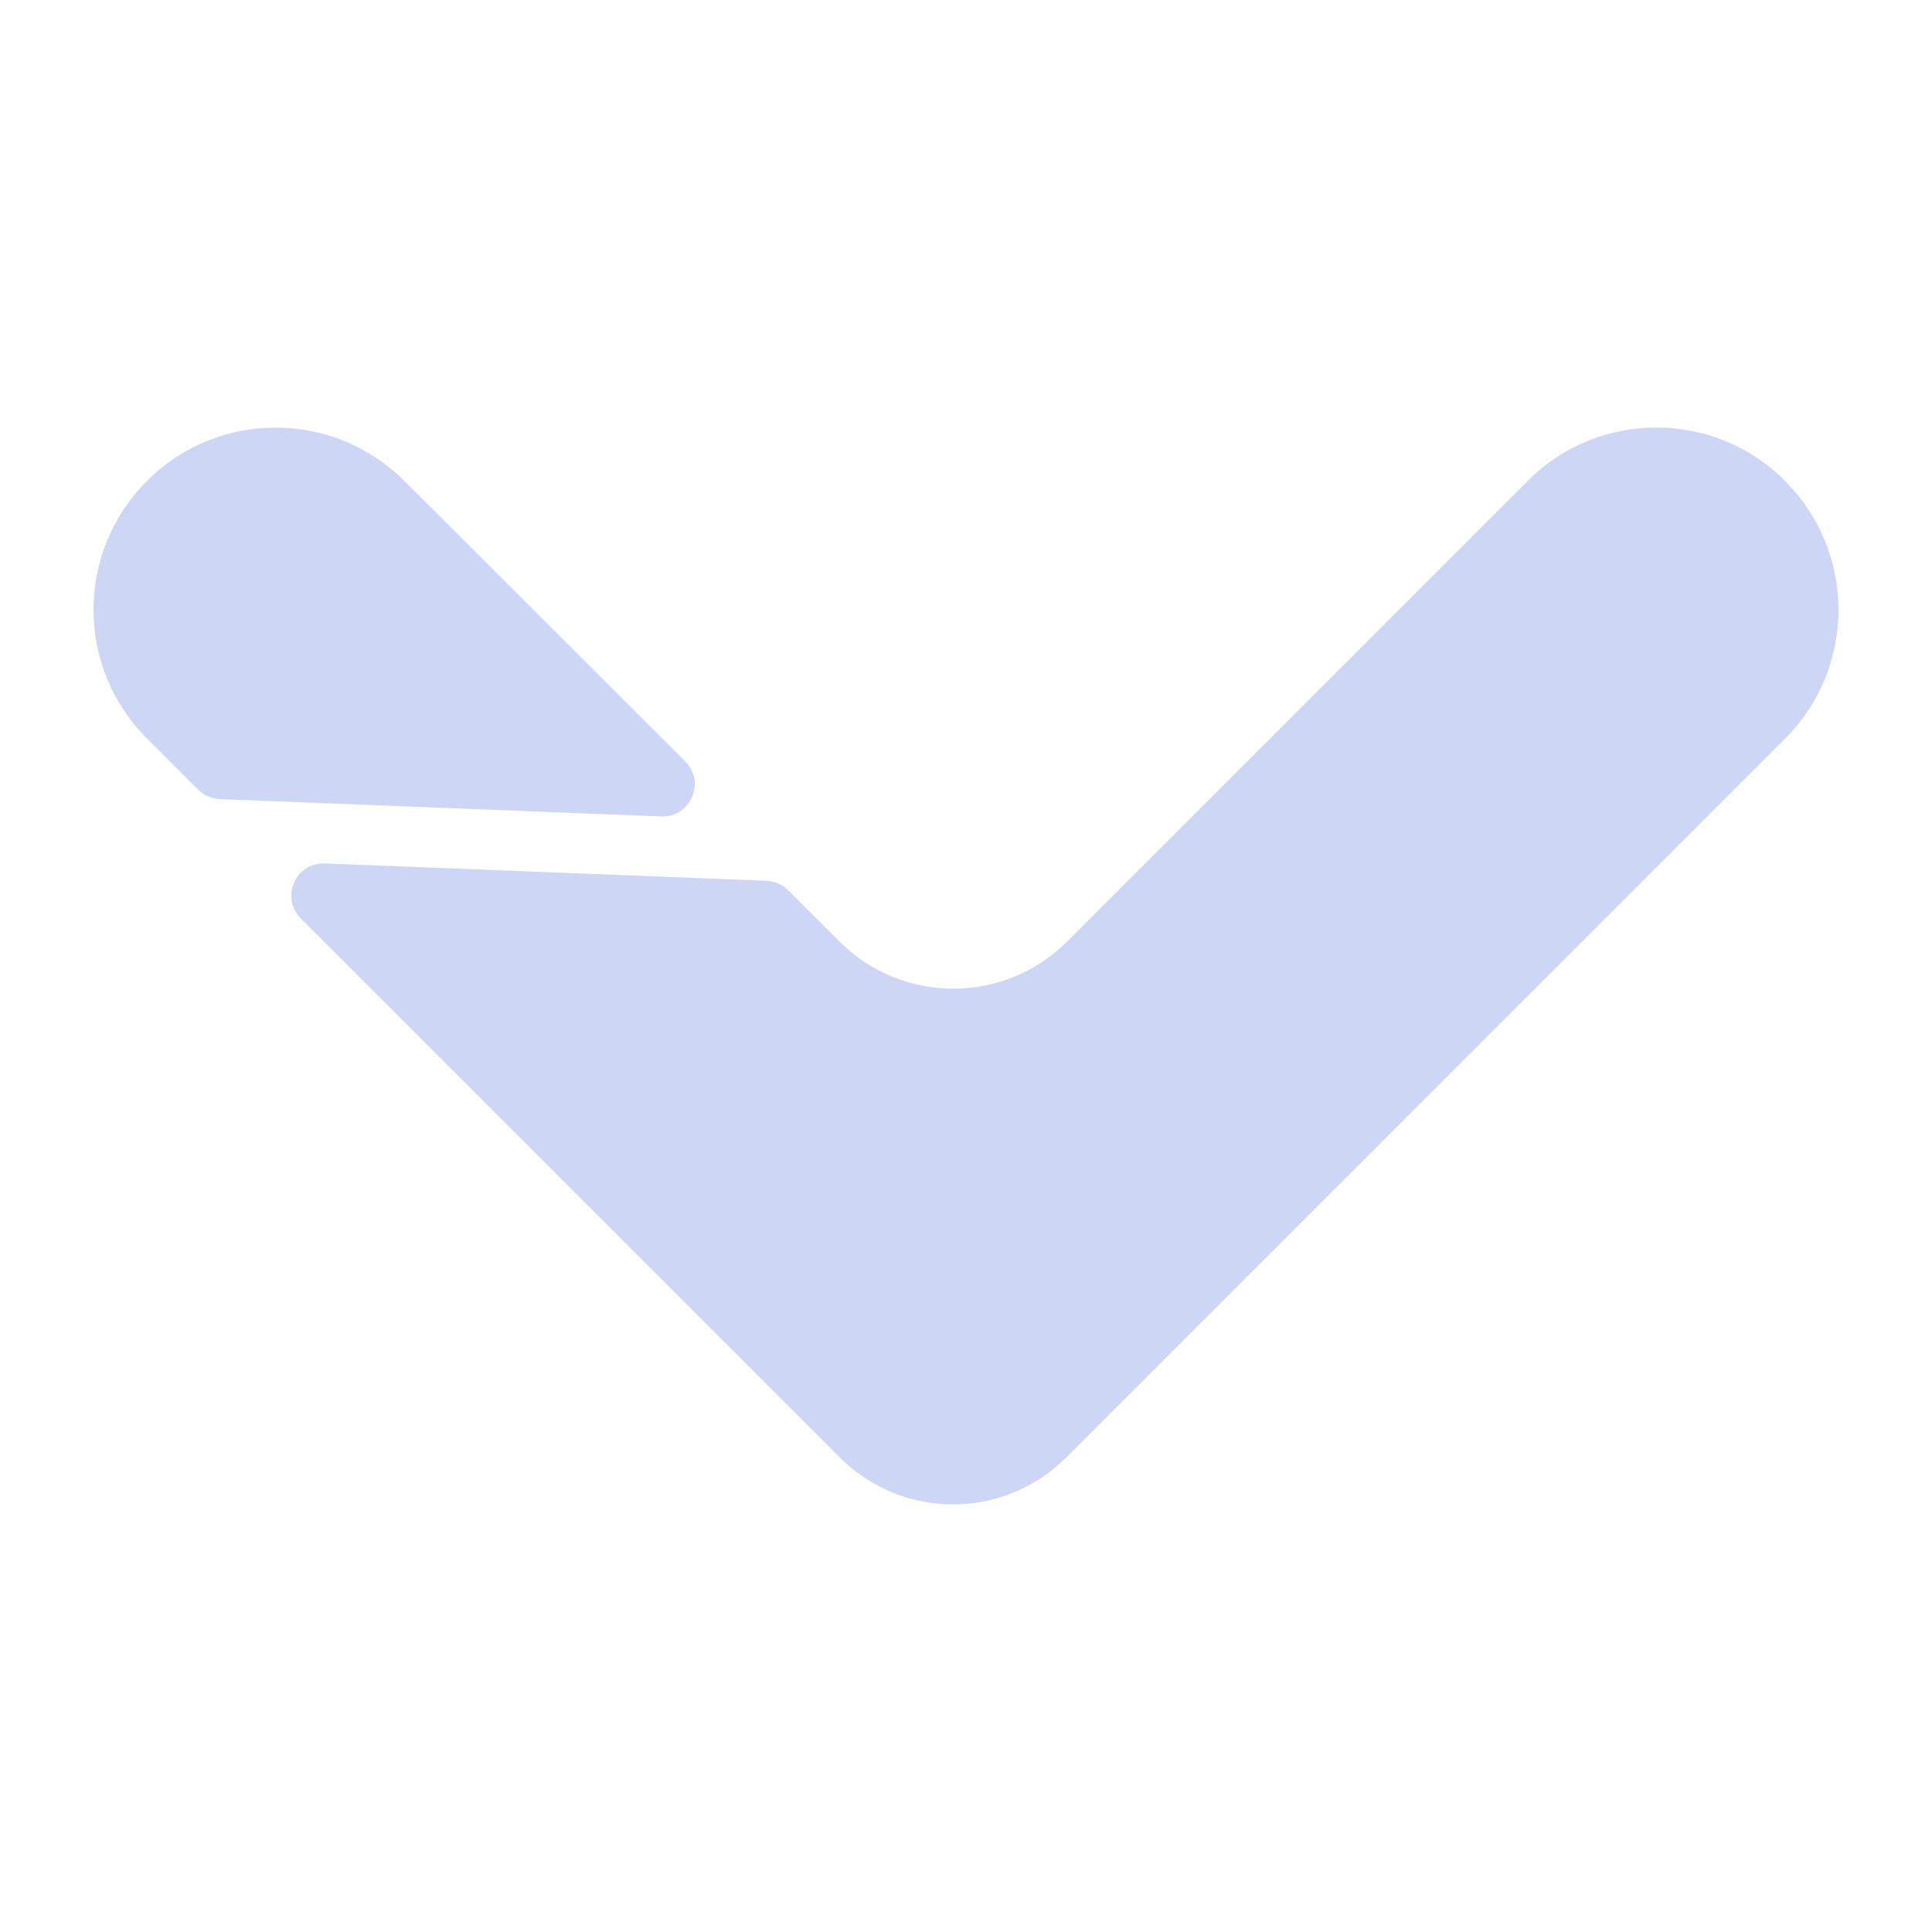 <svg width="22" height="22" viewBox="0 0 22 22" fill="none" xmlns="http://www.w3.org/2000/svg">
<path d="M2.501 9.099C2.408 9.096 2.321 9.057 2.256 8.992L1.673 8.409C0.862 7.598 0.862 6.288 1.673 5.477C2.483 4.666 3.794 4.667 4.605 5.477L5.794 6.664L7.803 8.671C8.04 8.907 7.863 9.31 7.53 9.297L2.501 9.099Z" fill="url(#paint0_linear_451_2574)"/>
<path d="M8.974 10.137C8.909 10.072 8.822 10.034 8.73 10.03L3.698 9.832C3.365 9.819 3.189 10.222 3.425 10.458L9.563 16.596C9.732 16.766 9.933 16.9 10.155 16.992C10.376 17.084 10.613 17.131 10.852 17.131C11.092 17.131 11.329 17.084 11.55 16.992C11.771 16.9 11.972 16.766 12.141 16.596L20.327 8.411C20.52 8.219 20.673 7.99 20.777 7.738C20.881 7.487 20.935 7.216 20.935 6.944C20.935 6.672 20.882 6.402 20.777 6.15C20.674 5.9 20.521 5.672 20.33 5.481C19.528 4.666 18.206 4.667 17.405 5.468L16.212 6.661L12.152 10.721C11.437 11.437 10.276 11.437 9.56 10.722L8.974 10.137Z" fill="url(#paint1_linear_451_2574)"/>
<defs>
<linearGradient id="paint0_linear_451_2574" x1="6.64" y1="8.502" x2="4.49" y2="4.678" gradientUnits="userSpaceOnUse">
<stop stop-color="#cdd6f4"/>
<stop offset="1" stop-color="#cdd6f4"/>
</linearGradient>
<linearGradient id="paint1_linear_451_2574" x1="17.664" y1="14.928" x2="11.491" y2="4.726" gradientUnits="userSpaceOnUse">
<stop stop-color="#cdd6f4"/>
<stop offset="1" stop-color="#cdd6f4"/>
</linearGradient>
</defs>
</svg>

